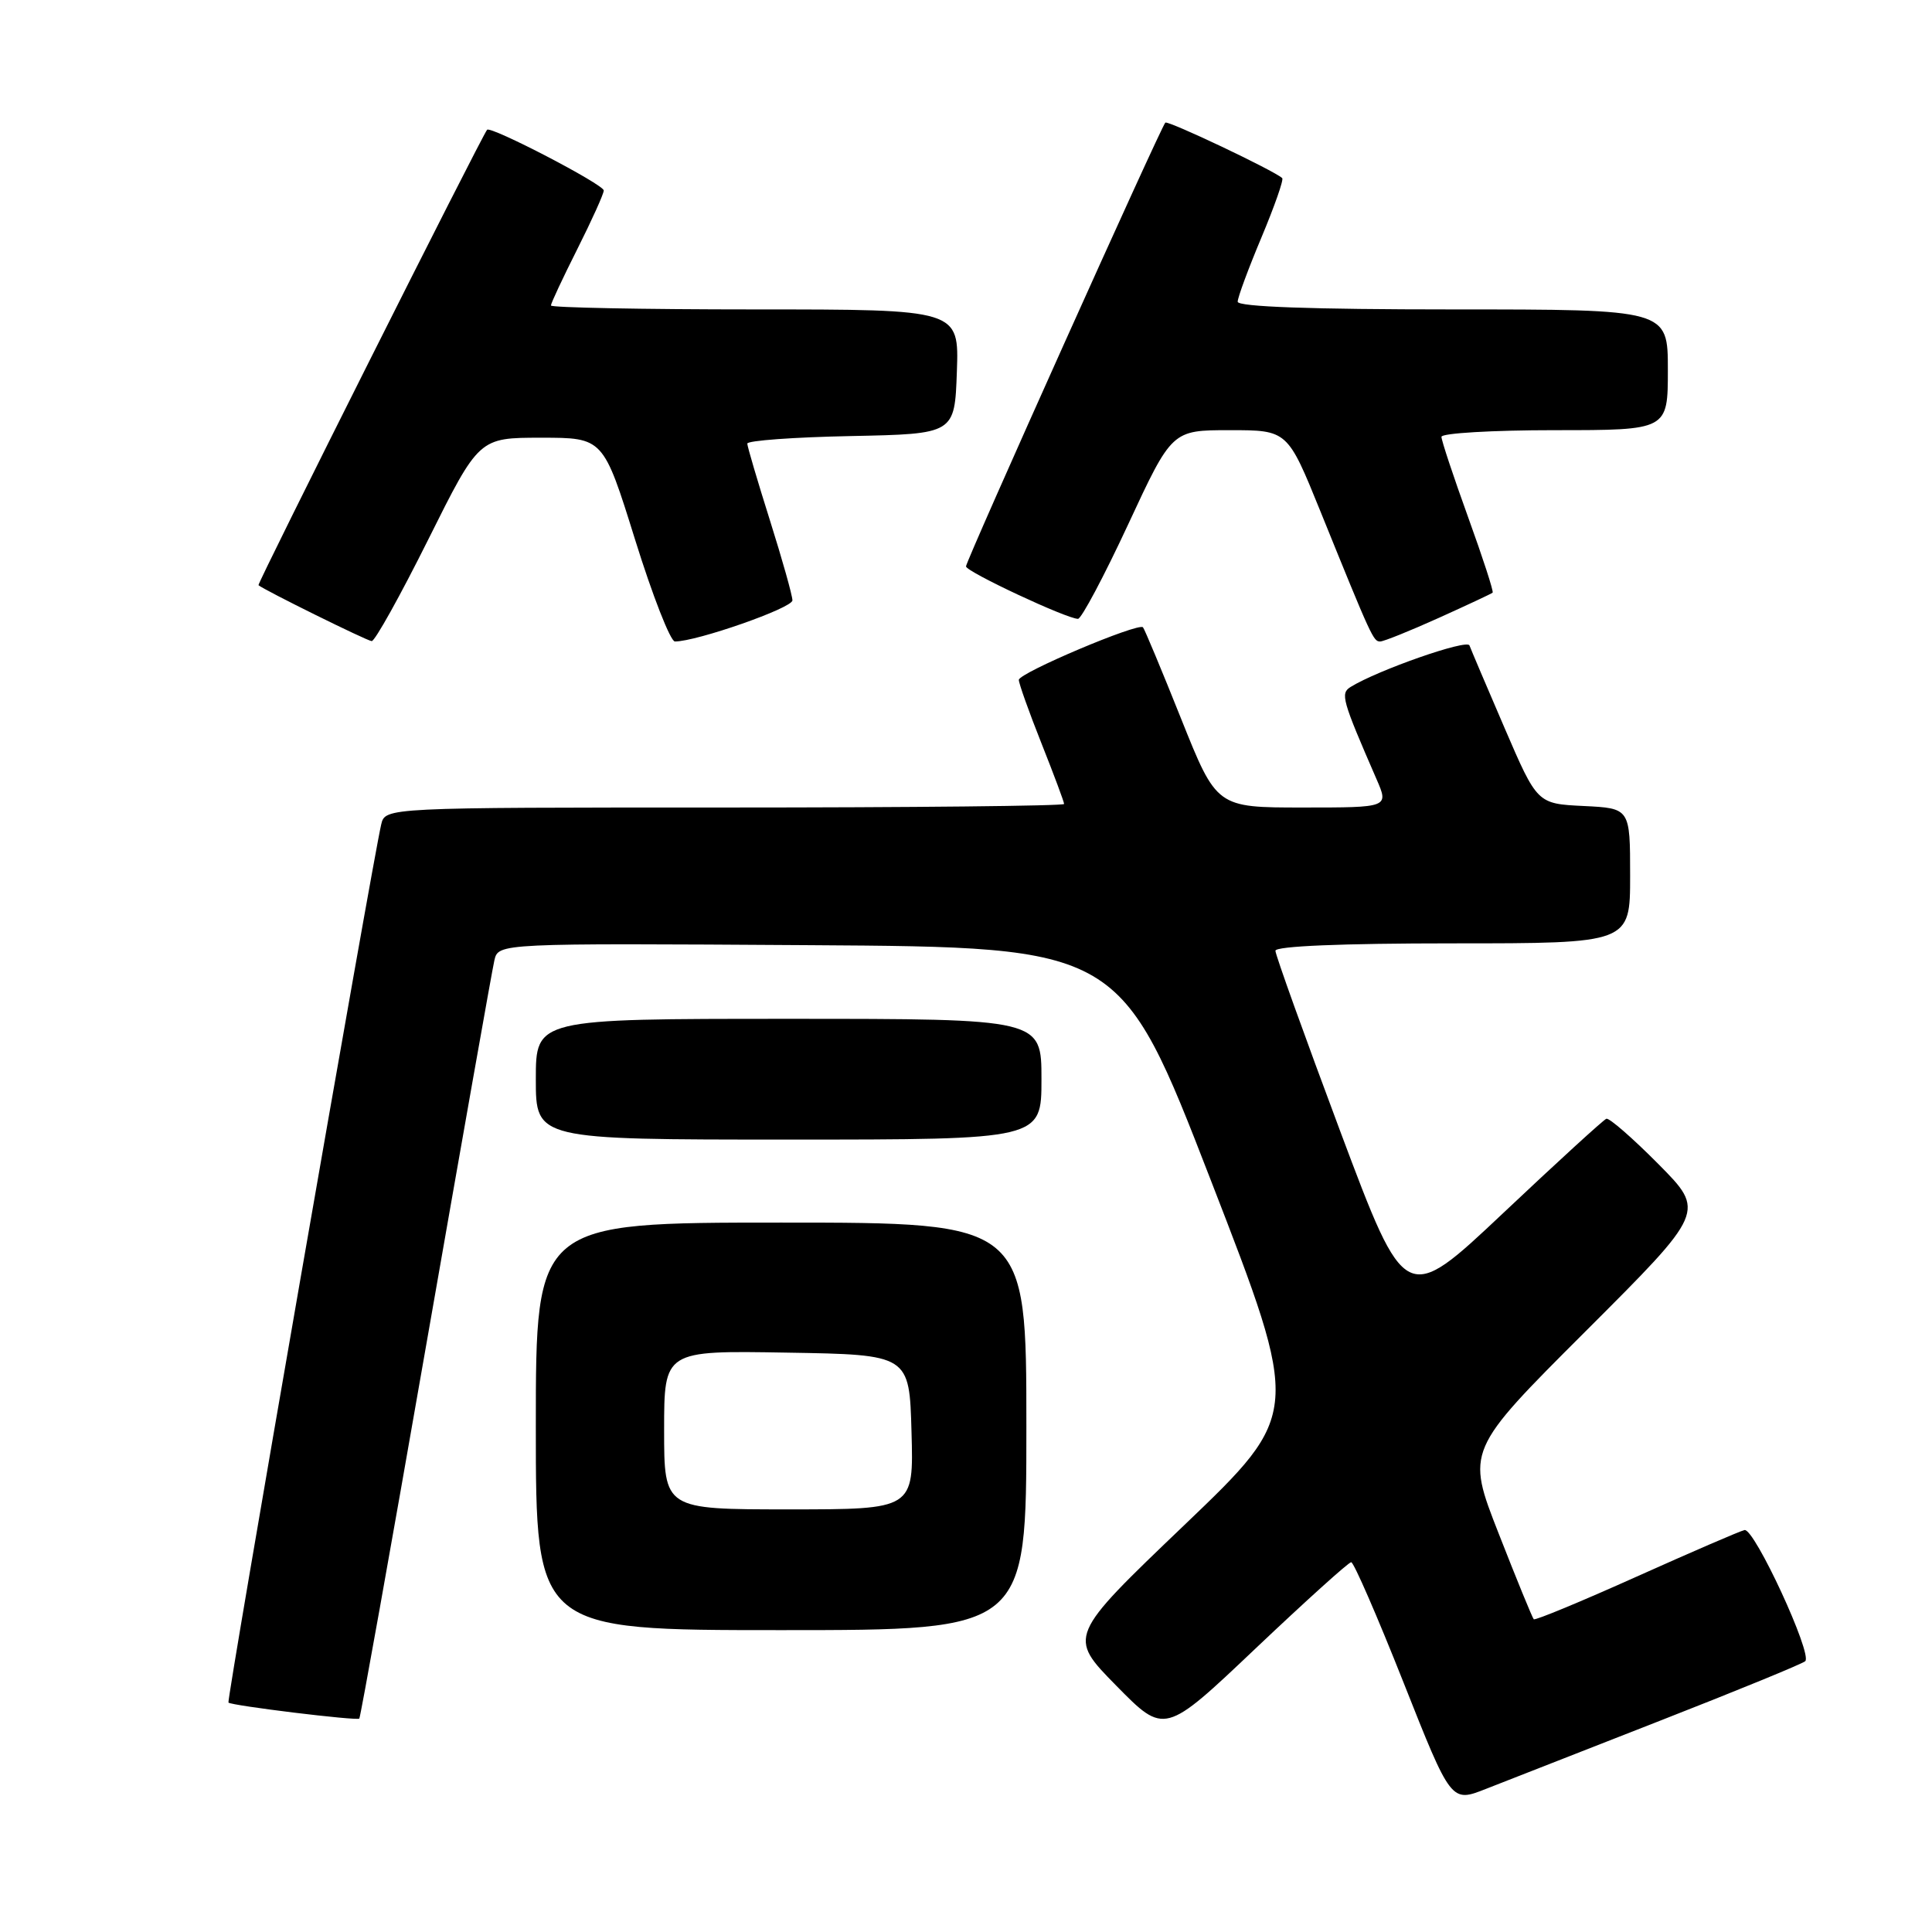 <?xml version="1.0" encoding="UTF-8" standalone="no"?>
<!DOCTYPE svg PUBLIC "-//W3C//DTD SVG 1.1//EN" "http://www.w3.org/Graphics/SVG/1.1/DTD/svg11.dtd" >
<svg xmlns="http://www.w3.org/2000/svg" xmlns:xlink="http://www.w3.org/1999/xlink" version="1.1" viewBox="0 0 256 256">
 <g >
 <path fill="currentColor"
d=" M 220.00 227.99 C 230.18 224.01 238.81 220.47 239.20 220.12 C 240.21 219.22 232.46 202.46 231.16 202.74 C 230.56 202.87 224.11 205.66 216.82 208.93 C 209.52 212.21 203.41 214.74 203.23 214.56 C 203.05 214.38 200.96 209.28 198.59 203.22 C 194.27 192.21 194.27 192.21 210.13 176.37 C 225.98 160.54 225.98 160.54 219.76 154.26 C 216.34 150.81 213.23 148.10 212.85 148.24 C 212.47 148.38 206.32 154.00 199.19 160.73 C 186.23 172.95 186.23 172.95 177.61 149.96 C 172.88 137.31 169.00 126.52 169.00 125.98 C 169.00 125.37 177.76 125.00 192.50 125.00 C 216.00 125.00 216.00 125.00 216.00 116.05 C 216.00 107.10 216.00 107.10 209.84 106.80 C 203.69 106.50 203.69 106.50 199.38 96.50 C 197.01 91.00 194.91 86.06 194.71 85.52 C 194.39 84.66 182.58 88.79 178.97 91.02 C 177.58 91.88 177.81 92.70 182.40 103.25 C 184.03 107.00 184.03 107.00 172.62 107.00 C 161.21 107.00 161.21 107.00 156.51 95.25 C 153.93 88.79 151.65 83.33 151.45 83.12 C 150.82 82.48 135.00 89.17 135.00 90.09 C 135.00 90.56 136.35 94.35 138.00 98.50 C 139.65 102.65 141.00 106.27 141.00 106.53 C 141.00 106.79 120.76 107.00 96.02 107.00 C 51.04 107.00 51.04 107.00 50.51 109.25 C 49.33 114.29 30.01 225.34 30.27 225.60 C 30.67 226.01 47.30 228.04 47.61 227.72 C 47.76 227.57 51.73 205.41 56.43 178.48 C 61.14 151.54 65.22 128.48 65.51 127.24 C 66.04 124.98 66.04 124.98 107.26 125.24 C 148.47 125.50 148.47 125.50 160.44 156.39 C 172.41 187.27 172.41 187.27 156.95 202.06 C 141.50 216.84 141.50 216.84 147.91 223.36 C 154.31 229.87 154.31 229.87 166.37 218.43 C 173.00 212.15 178.70 207.00 179.04 207.00 C 179.38 207.00 182.50 214.17 185.97 222.93 C 192.28 238.86 192.28 238.86 196.89 237.04 C 199.43 236.05 209.82 231.97 220.00 227.99 Z  M 136.00 189.00 C 136.00 162.00 136.00 162.00 103.50 162.00 C 71.00 162.00 71.00 162.00 71.00 189.00 C 71.00 216.00 71.00 216.00 103.50 216.00 C 136.00 216.00 136.00 216.00 136.00 189.00 Z  M 138.00 143.00 C 138.00 135.00 138.00 135.00 104.50 135.00 C 71.00 135.00 71.00 135.00 71.00 143.00 C 71.00 151.00 71.00 151.00 104.50 151.00 C 138.00 151.00 138.00 151.00 138.00 143.00 Z  M 56.74 71.50 C 63.47 58.00 63.47 58.00 71.70 58.00 C 79.94 58.00 79.94 58.00 84.15 71.50 C 86.46 78.92 88.84 85.00 89.43 85.00 C 92.29 85.01 105.00 80.57 105.00 79.55 C 105.00 78.92 103.66 74.15 102.02 68.95 C 100.38 63.75 99.03 59.18 99.02 58.78 C 99.01 58.38 105.19 57.93 112.75 57.78 C 126.50 57.50 126.50 57.50 126.79 49.25 C 127.08 41.00 127.08 41.00 100.04 41.00 C 85.17 41.00 73.00 40.76 73.00 40.48 C 73.00 40.19 74.58 36.82 76.50 33.00 C 78.42 29.18 80.00 25.69 80.00 25.24 C 80.00 24.44 64.97 16.63 64.54 17.20 C 63.69 18.31 34.04 77.37 34.25 77.54 C 34.99 78.18 48.61 84.91 49.25 84.95 C 49.67 84.98 53.04 78.92 56.74 71.50 Z  M 190.61 81.89 C 194.40 80.18 197.63 78.67 197.78 78.53 C 197.94 78.39 196.47 73.88 194.53 68.52 C 192.59 63.15 191.00 58.37 191.00 57.88 C 191.00 57.40 197.75 57.00 206.00 57.00 C 221.00 57.00 221.00 57.00 221.00 49.00 C 221.00 41.00 221.00 41.00 192.50 41.00 C 173.74 41.00 164.00 40.65 164.00 39.98 C 164.00 39.41 165.42 35.58 167.15 31.46 C 168.88 27.33 170.12 23.80 169.90 23.60 C 168.80 22.59 154.74 15.92 154.41 16.25 C 153.80 16.87 128.00 74.30 128.00 75.05 C 128.00 75.75 141.35 82.00 142.84 82.00 C 143.29 82.00 146.28 76.38 149.48 69.50 C 155.29 57.00 155.29 57.00 162.95 57.00 C 170.60 57.00 170.60 57.00 174.96 67.75 C 181.77 84.56 181.98 85.00 182.88 85.00 C 183.34 85.00 186.82 83.60 190.61 81.89 Z  M 88.00 189.48 C 88.00 178.95 88.00 178.95 104.25 179.23 C 120.50 179.50 120.50 179.50 120.78 189.75 C 121.07 200.00 121.07 200.00 104.53 200.00 C 88.00 200.00 88.00 200.00 88.00 189.48 Z "/>
</g>
</svg>